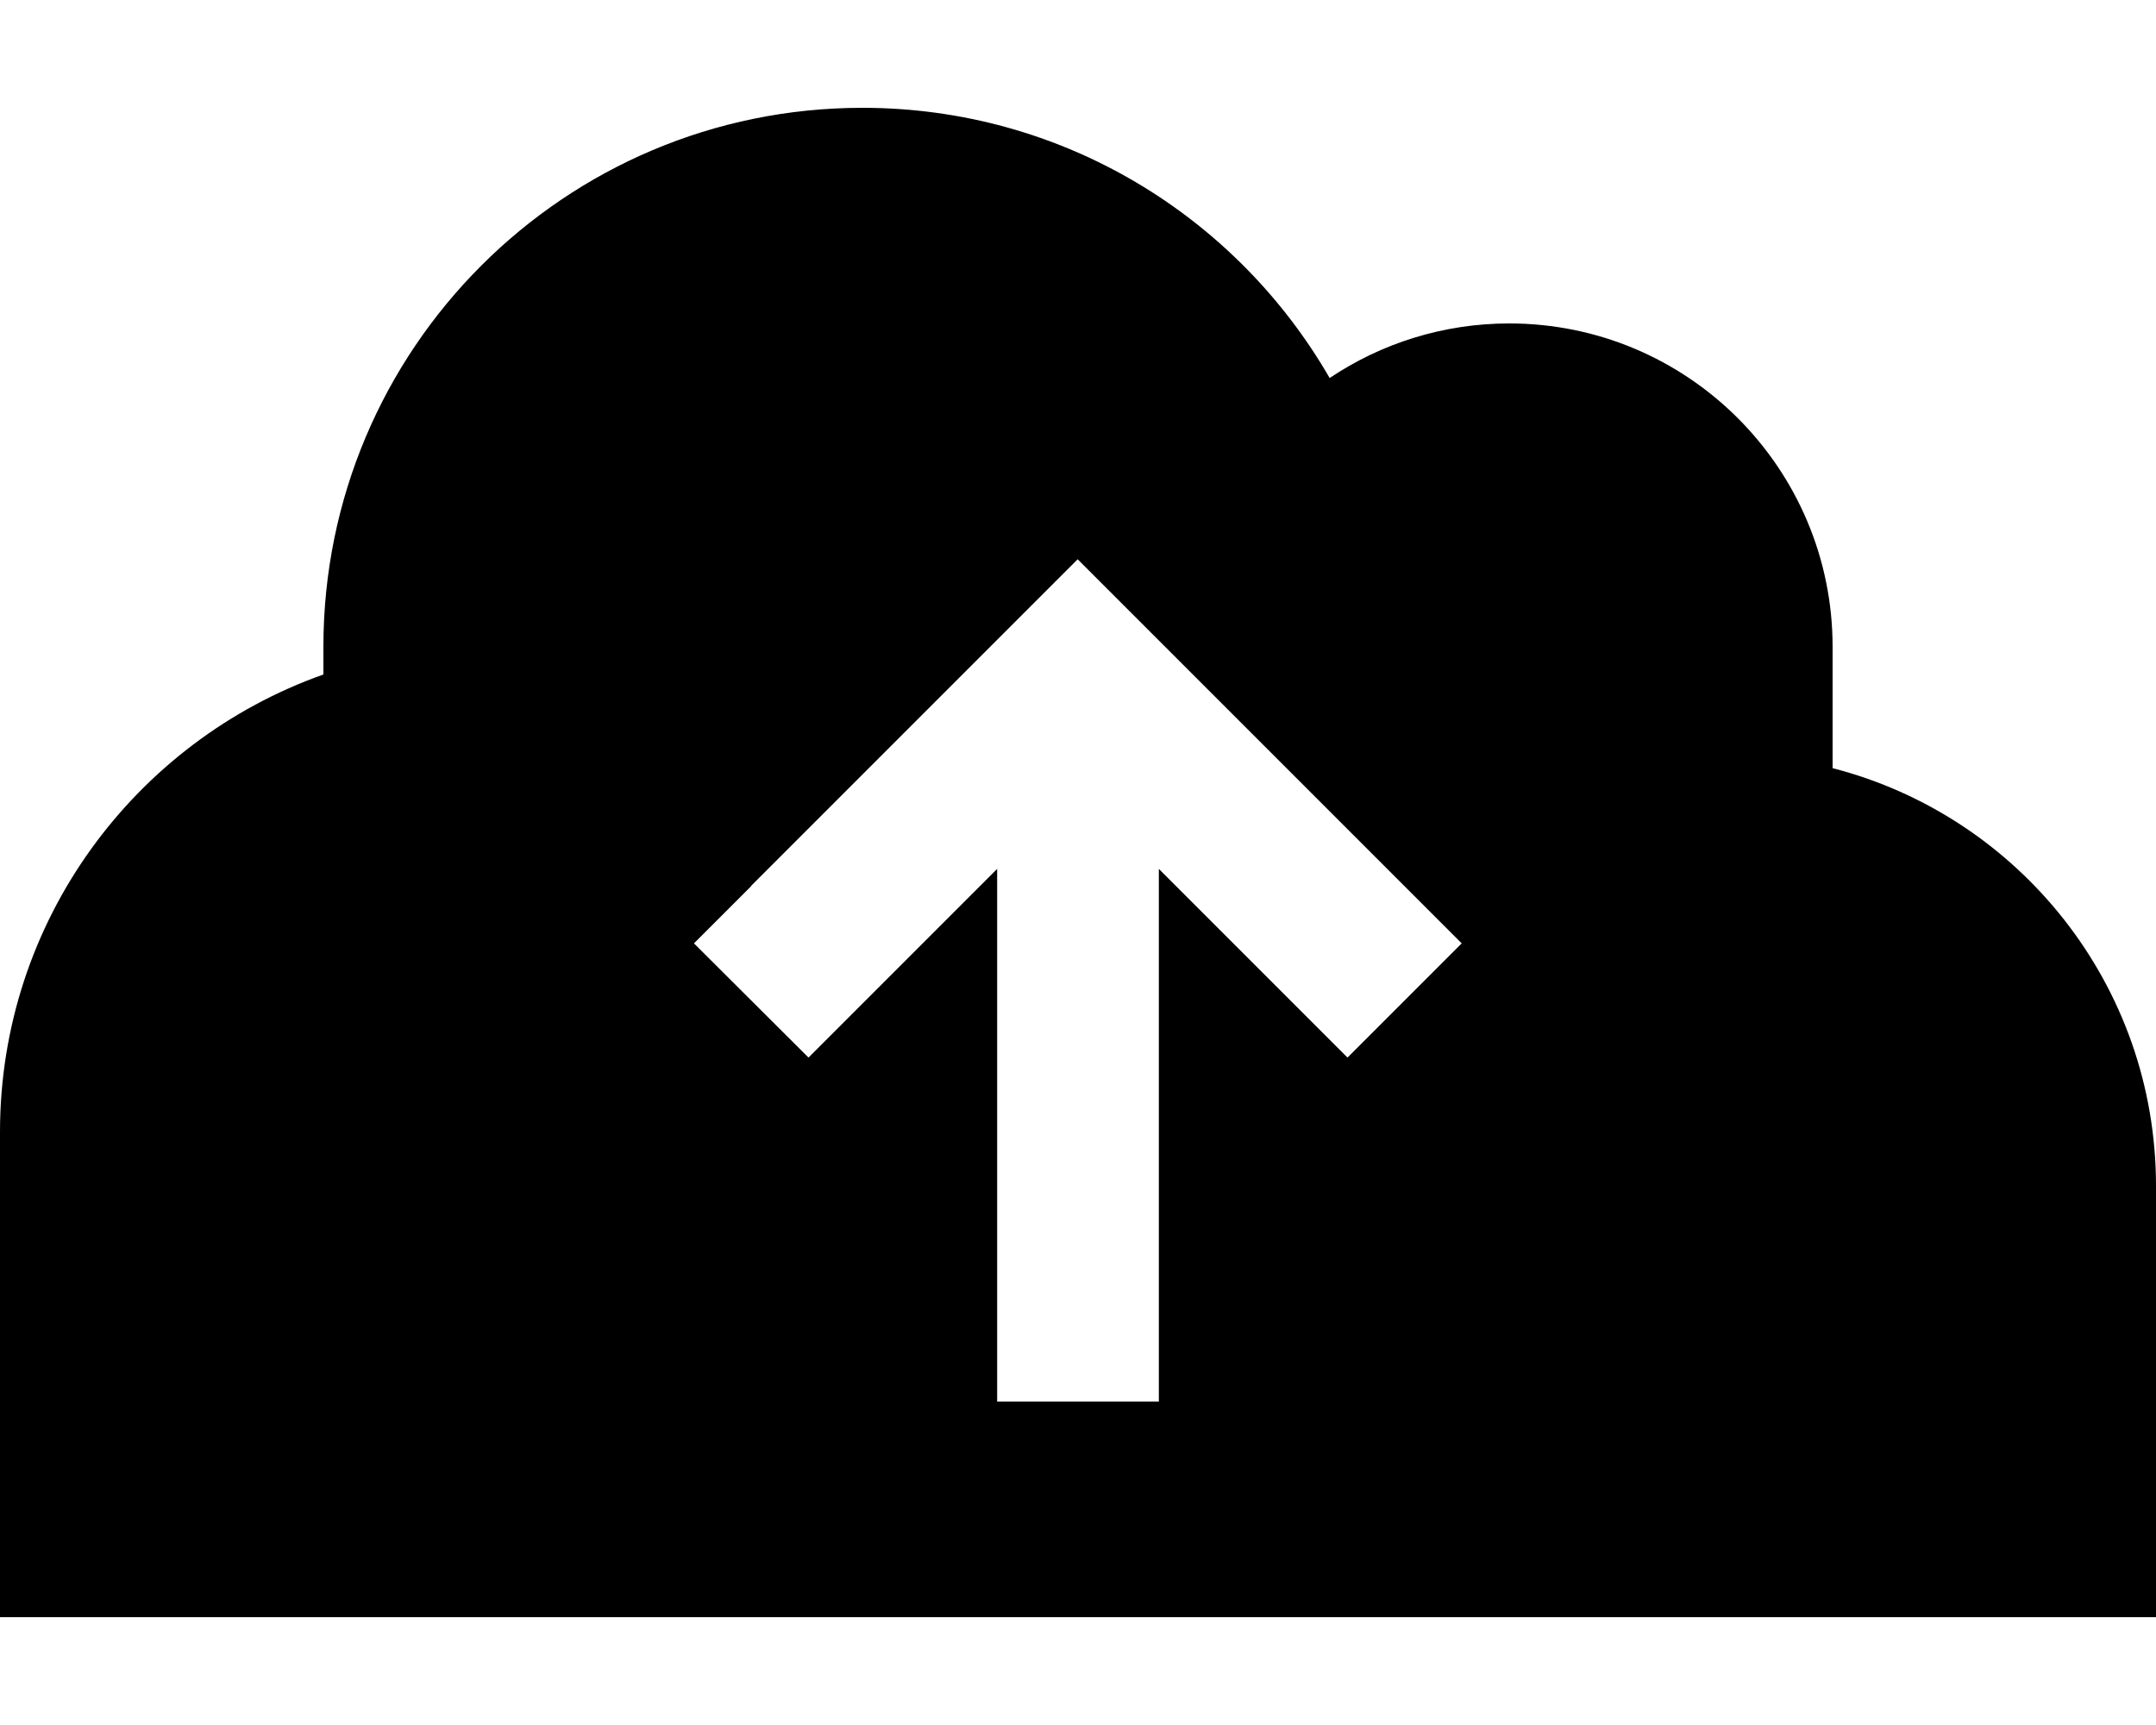 <svg xmlns="http://www.w3.org/2000/svg" viewBox="0 0 640 512"><path d="M144 480L0 480 0 336c0-62.7 40.1-116 96-135.8l0-8.2c0-88.4 71.6-160 160-160c59.3 0 111 32.2 138.7 80.2C409.9 102 428.3 96 448 96c53 0 96 43 96 96l0 36c55.2 14.2 96 64.3 96 124l0 128-128 0-368 0zm79-217l-17 17L240 313.9l17-17 39-39L296 392l0 24 48 0 0-24 0-134.1 39 39 17 17L433.9 280l-17-17-80-80-17-17-17 17-80 80z"/></svg>